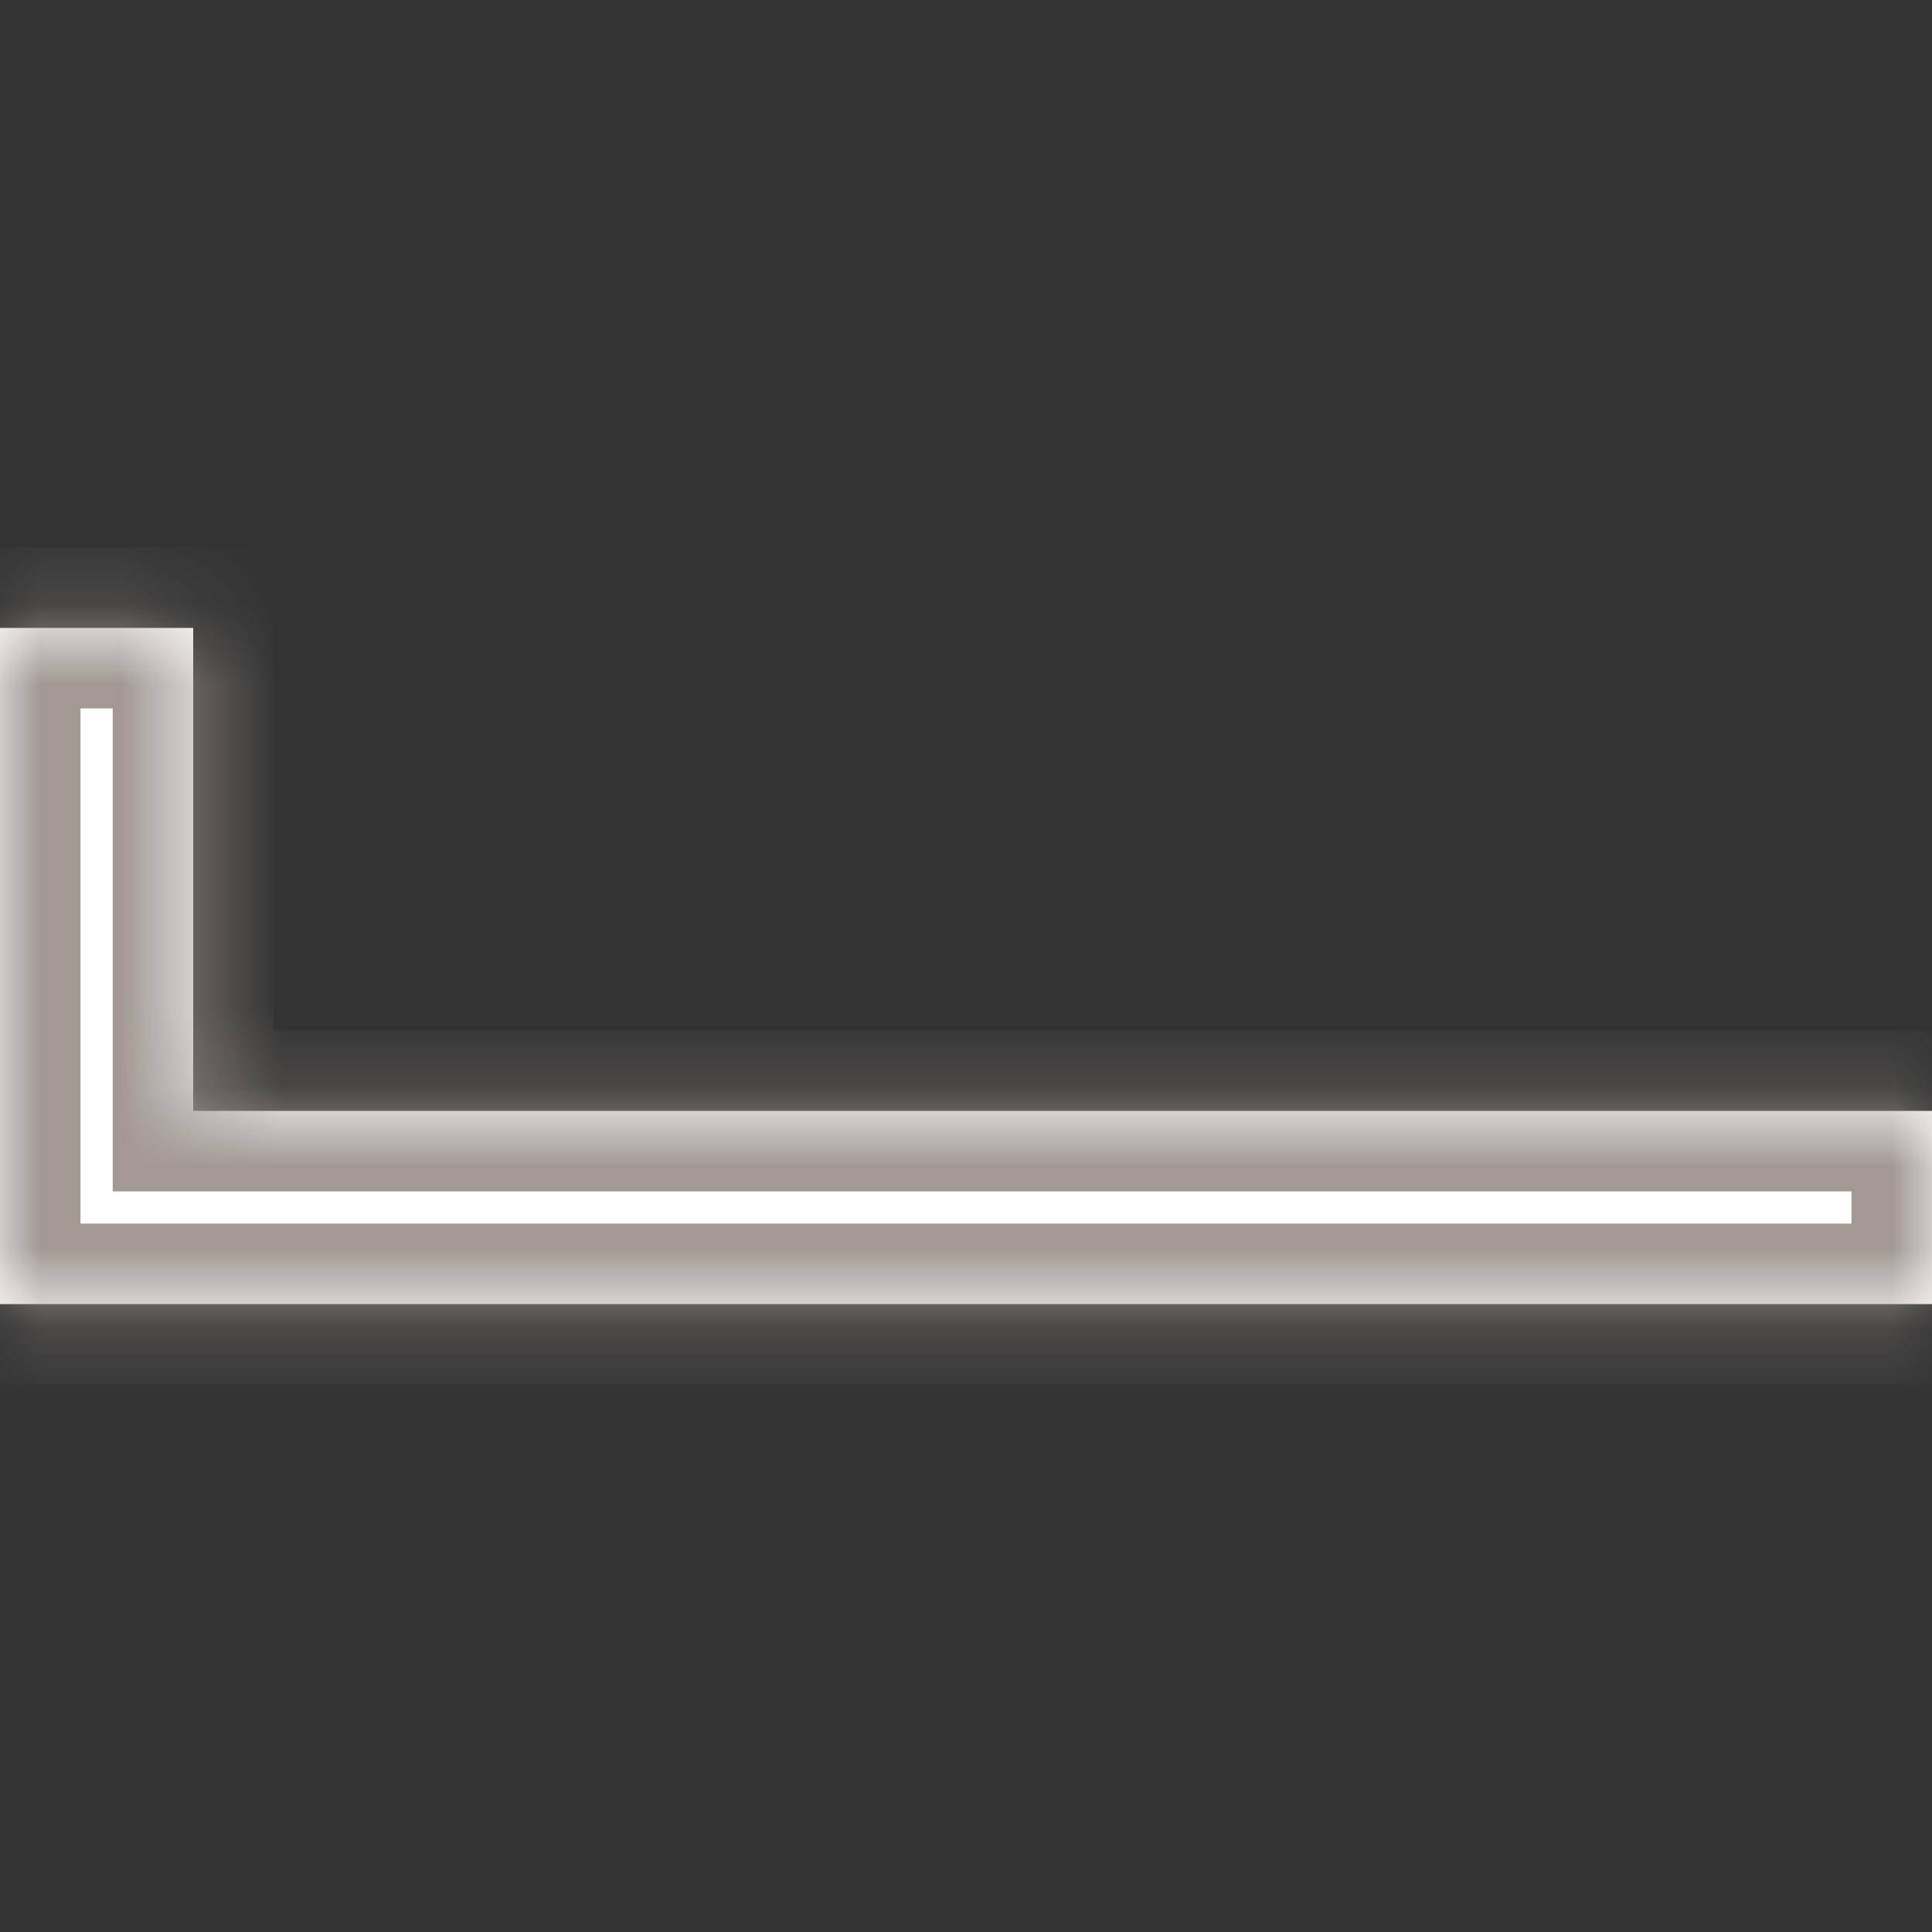 <svg width="24" height="24" viewBox="0 0 24 24" fill="none" xmlns="http://www.w3.org/2000/svg">
<rect x="0" y="0" width="24" height="24" fill="#333333" stroke="none"/>
<mask id="path-1-inside-1_4786_25704" fill="white">
<path fill-rule="evenodd" clip-rule="evenodd" d="M2.4 7.8H0V13.8V16.2H2.4H24V13.8H2.4V7.8Z"/>
</mask>
<path fill-rule="evenodd" clip-rule="evenodd" d="M2.4 7.8H0V13.8V16.2H2.4H24V13.8H2.4V7.8Z" fill="white"/>
<path d="M0 7.8V6.8H-1V7.8H0ZM2.4 7.8H3.4V6.8H2.4V7.8ZM0 16.2H-1V17.2H0V16.2ZM24 16.2V17.2H25V16.2H24ZM24 13.8H25V12.8H24V13.8ZM2.4 13.8H1.4V14.8H2.4V13.8ZM0 8.8H2.4V6.8H0V8.8ZM1 13.8V7.8H-1V13.8H1ZM1 16.2V13.8H-1V16.2H1ZM2.4 15.2H0V17.2H2.4V15.2ZM24 15.2H2.4V17.2H24V15.2ZM23 13.8V16.2H25V13.8H23ZM2.4 14.8H24V12.8H2.4V14.8ZM1.4 7.8V13.8H3.4V7.8H1.4Z" fill="#A29994" mask="url(#path-1-inside-1_4786_25704)"/>
</svg>
